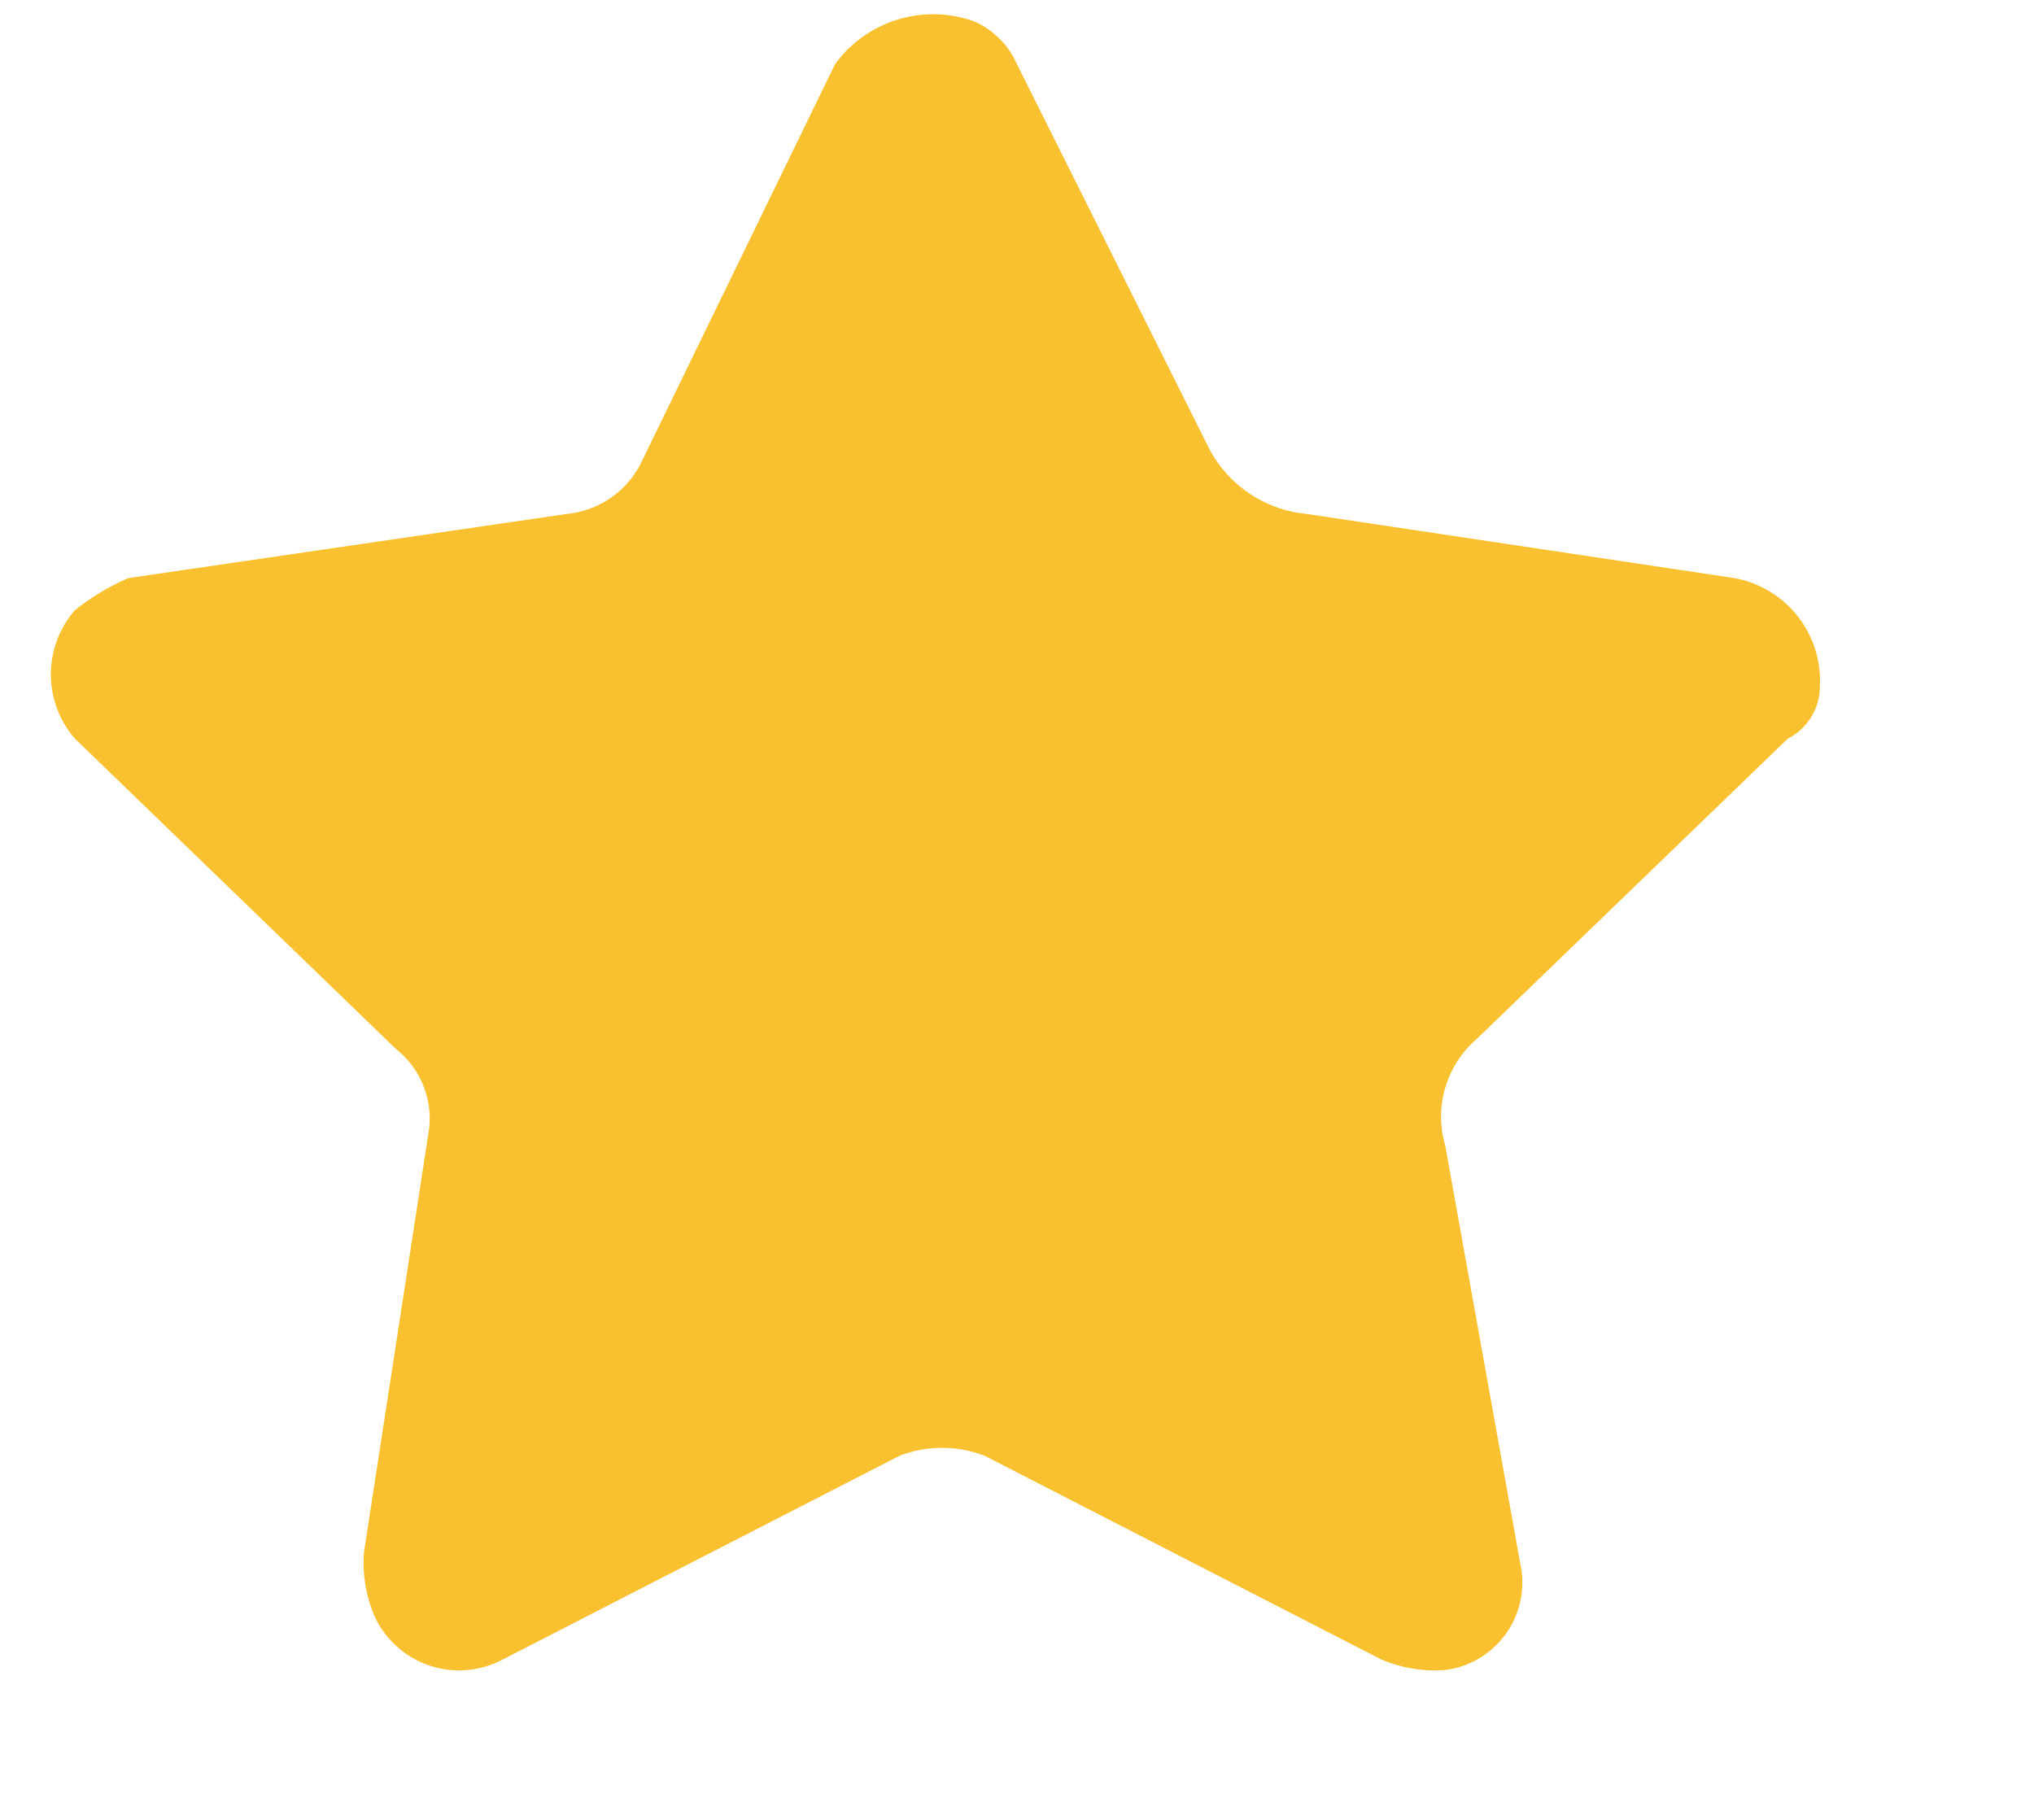<svg xmlns="http://www.w3.org/2000/svg" width="19" height="17" viewBox="0 0 19 17">
  <path fill="#f9c12f" d="M9.5,0.6l1.8,3.6a1.149,1.149,0,0,0,.9.6l4,0.6a0.974,0.974,0,0,1,.8,1,0.55,0.55,0,0,1-.3.5L13.8,9.7a0.959,0.959,0,0,0-.3,1l0.7,3.9a0.824,0.824,0,0,1-.7,1,1.268,1.268,0,0,1-.6-0.1L9.2,13.6a1.1,1.1,0,0,0-.8,0L4.7,15.5a0.869,0.869,0,0,1-1.2-.4,1.268,1.268,0,0,1-.1-0.6L4,10.6a0.829,0.829,0,0,0-.3-0.8l-3-2.9a0.913,0.913,0,0,1,0-1.2,2.186,2.186,0,0,1,.5-0.3l4.1-.6A0.868,0.868,0,0,0,6,4.3L7.8,0.6A1.134,1.134,0,0,1,9.1.2,0.781,0.781,0,0,1,9.5.6Z"/>
</svg>
